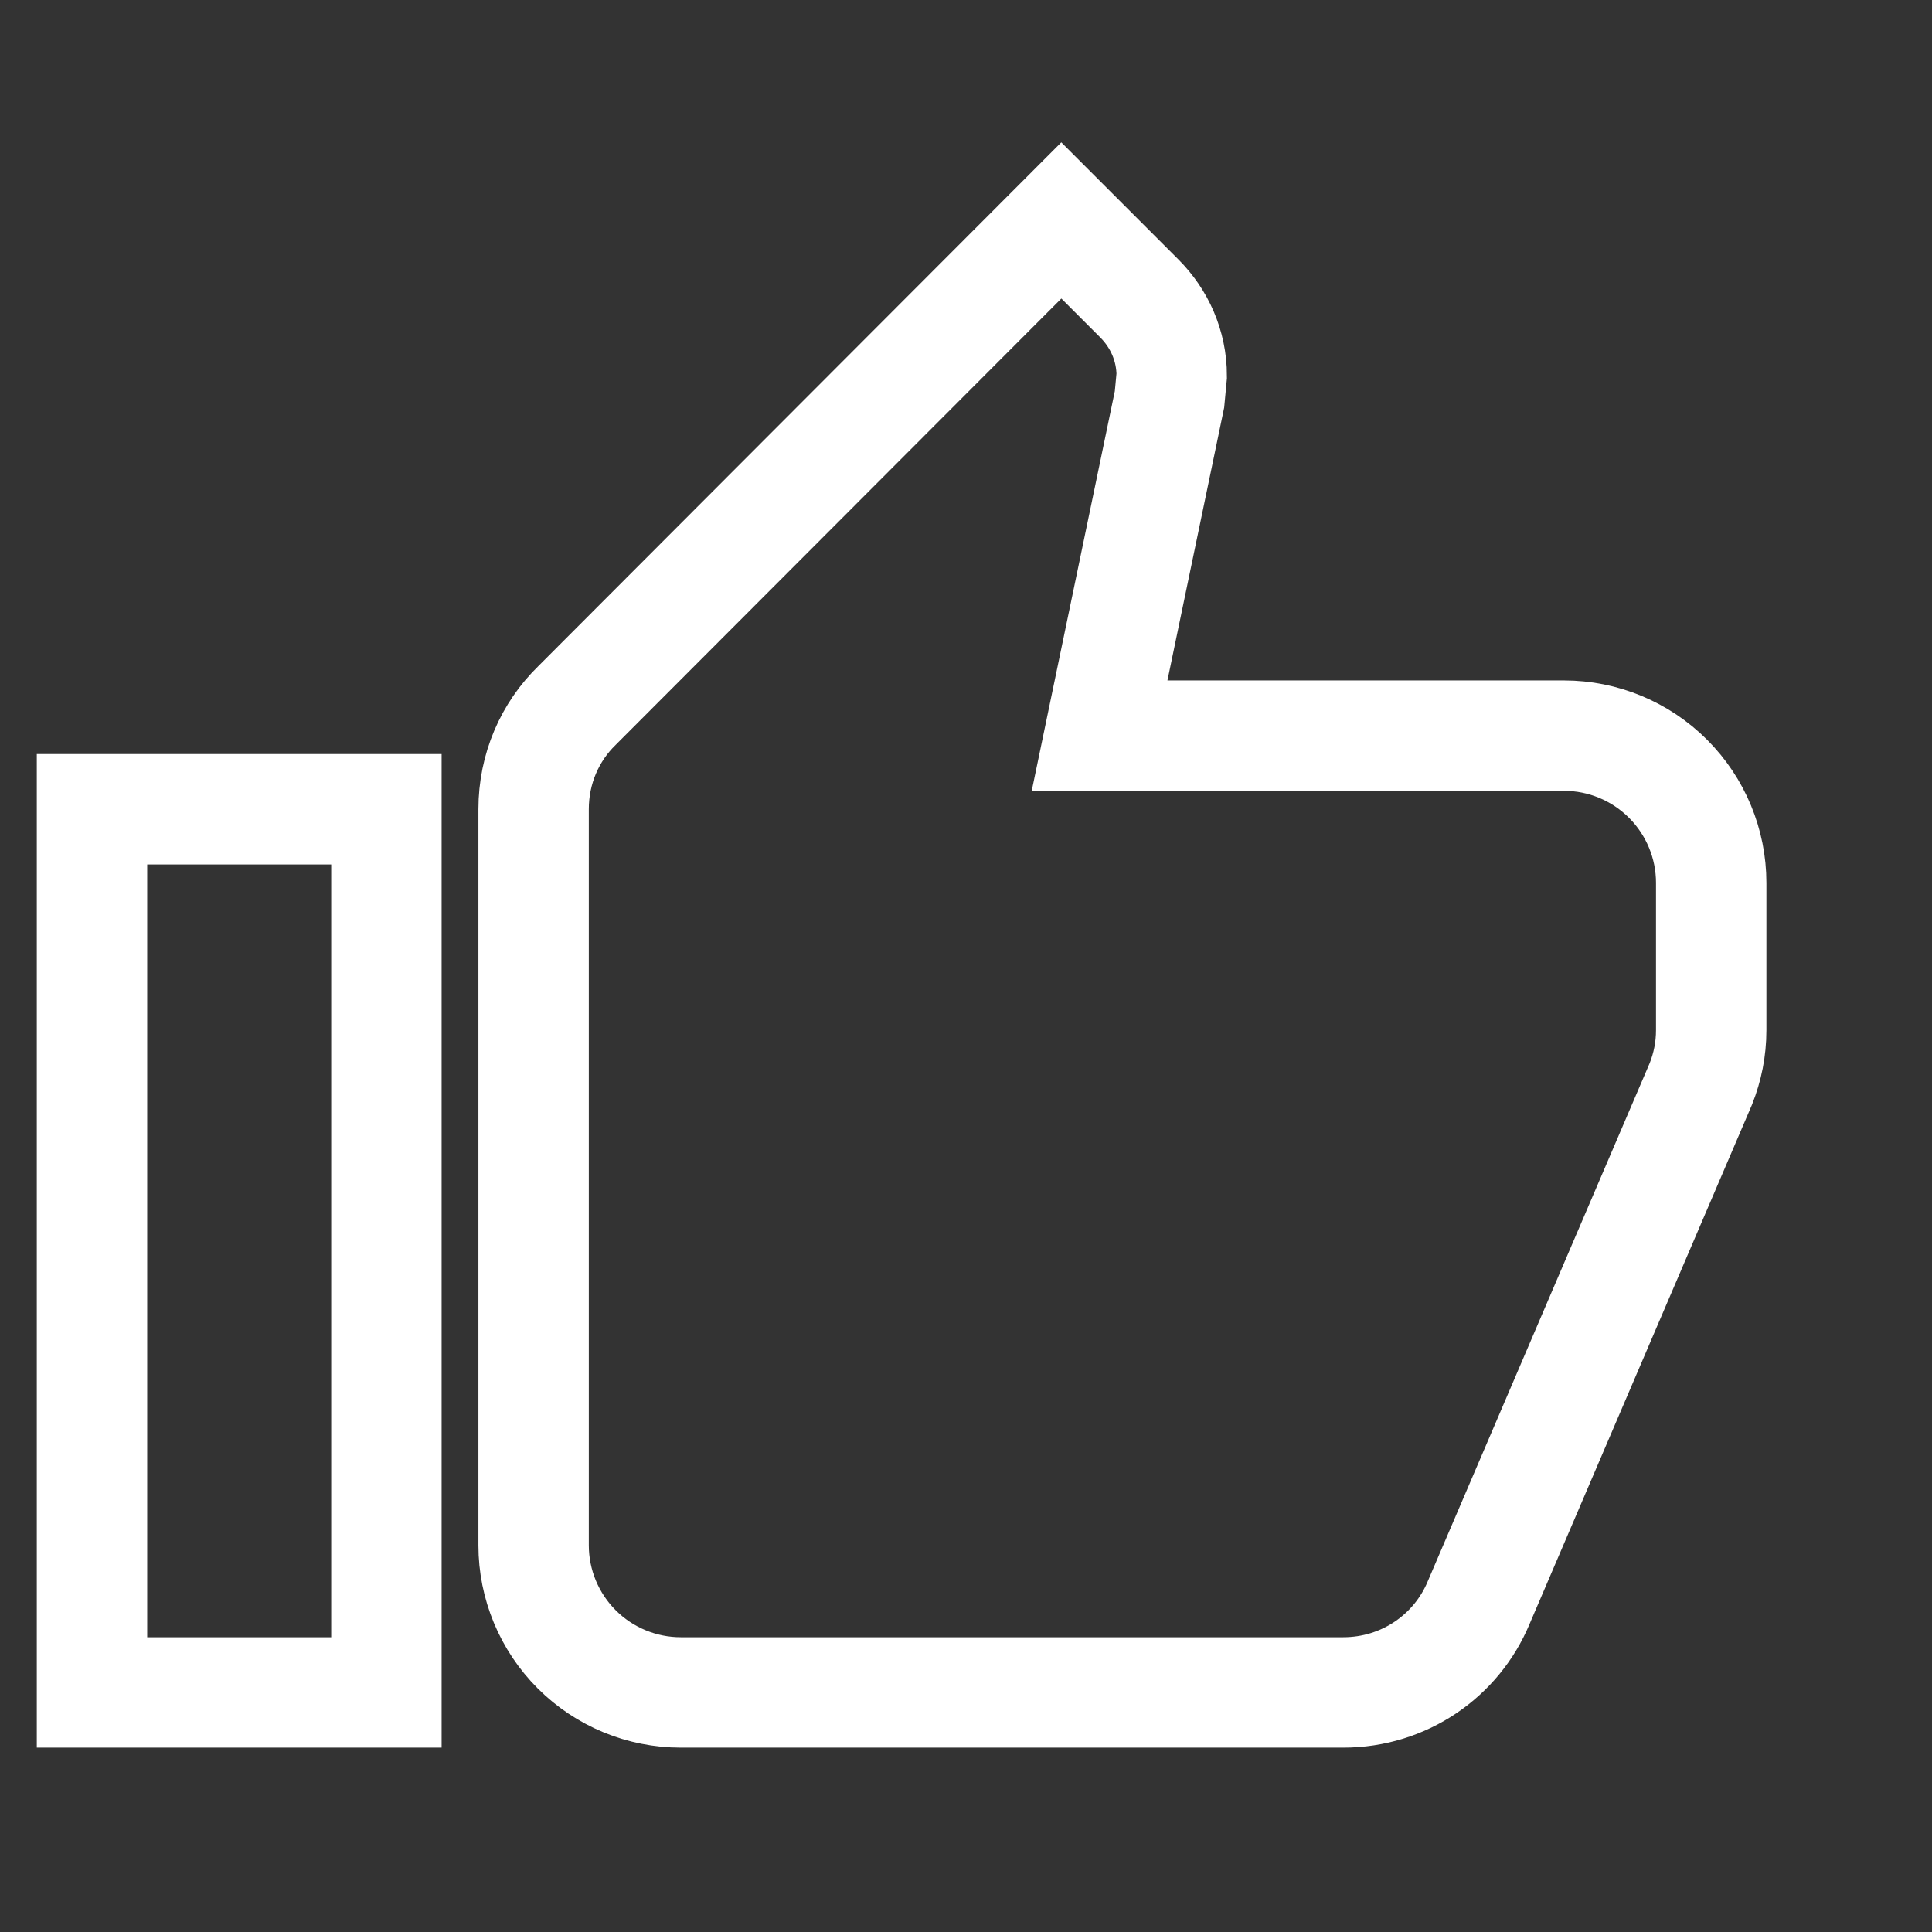<svg width="21" height="21" viewBox="0 0 21 21" fill="none" xmlns="http://www.w3.org/2000/svg">
<rect x="0" y="0" width="21" height="21" fill="#333333" stroke="none"/>
<path d="M4.2 8.796V18.396H1V8.796H4.2ZM7.4 18.396C6.976 18.396 6.569 18.228 6.269 17.928C5.969 17.628 5.8 17.221 5.8 16.797V8.796C5.8 8.356 5.976 7.956 6.272 7.668L11.536 2.396L12.384 3.244C12.6 3.46 12.736 3.756 12.736 4.084L12.712 4.34L11.952 7.996H17C17.424 7.996 17.831 8.165 18.131 8.465C18.431 8.765 18.6 9.172 18.6 9.596V11.197C18.6 11.405 18.56 11.597 18.488 11.78L16.072 17.421C15.832 17.997 15.264 18.396 14.6 18.396H7.4Z" stroke="white" stroke-width="1.2"/>
</svg>
